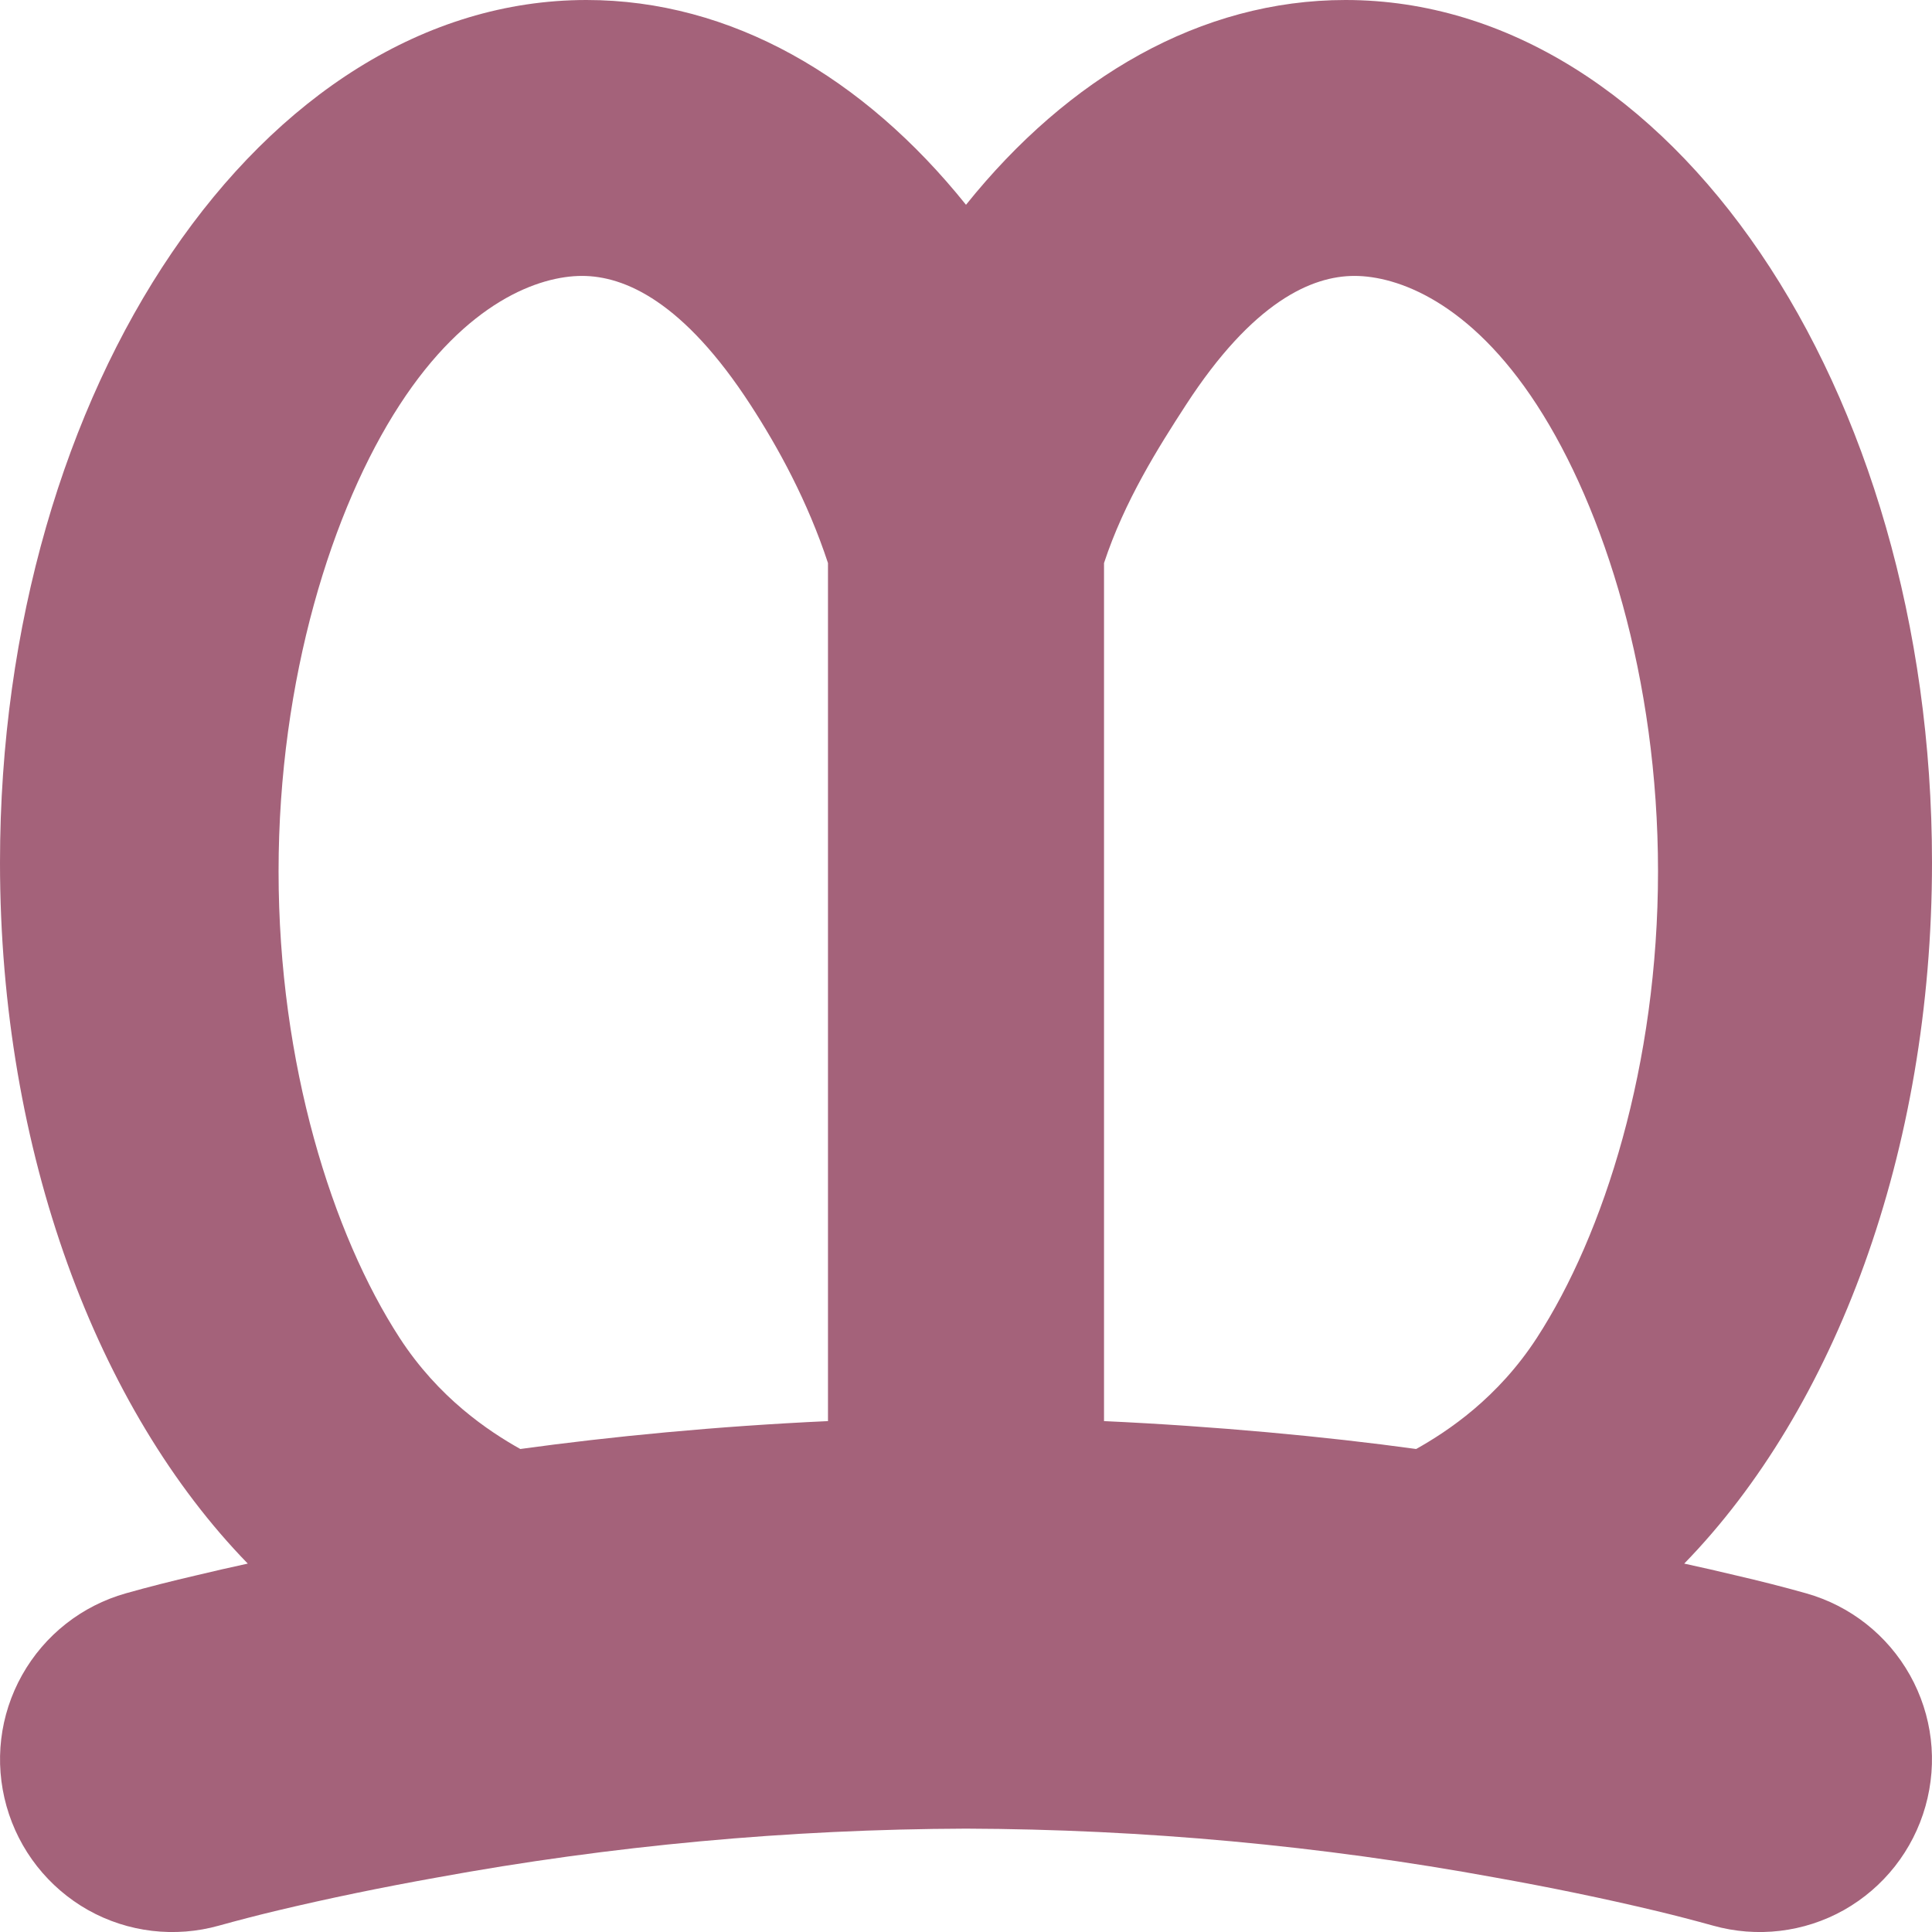 <svg xmlns="http://www.w3.org/2000/svg" width="16" height="16" version="1.1">
 <defs>
   <style id="current-color-scheme" type="text/css">
   .ColorScheme-Text { color: #a4627a; } .ColorScheme-Highlight { color:#5294e2; }
  </style>
  <linearGradient id="arrongin" x1="0%" x2="0%" y1="0%" y2="100%">
   <stop offset="0%" style="stop-color:#dd9b44; stop-opacity:1"/>
   <stop offset="100%" style="stop-color:#ad6c16; stop-opacity:1"/>
  </linearGradient>
  <linearGradient id="aurora" x1="0%" x2="0%" y1="0%" y2="100%">
   <stop offset="0%" style="stop-color:#09D4DF; stop-opacity:1"/>
   <stop offset="100%" style="stop-color:#9269F4; stop-opacity:1"/>
  </linearGradient>
  <linearGradient id="cyberneon" x1="0%" x2="0%" y1="0%" y2="100%">
    <stop offset="0" style="stop-color:#0abdc6; stop-opacity:1"/>
    <stop offset="1" style="stop-color:#ea00d9; stop-opacity:1"/>
  </linearGradient>
  <linearGradient id="fitdance" x1="0%" x2="0%" y1="0%" y2="100%">
   <stop offset="0%" style="stop-color:#1AD6AB; stop-opacity:1"/>
   <stop offset="100%" style="stop-color:#329DB6; stop-opacity:1"/>
  </linearGradient>
  <linearGradient id="oomox" x1="0%" x2="0%" y1="0%" y2="100%">
   <stop offset="0%" style="stop-color:#efefe7; stop-opacity:1"/>
   <stop offset="100%" style="stop-color:#8f8f8b; stop-opacity:1"/>
  </linearGradient>
  <linearGradient id="rainblue" x1="0%" x2="0%" y1="0%" y2="100%">
   <stop offset="0%" style="stop-color:#00F260; stop-opacity:1"/>
   <stop offset="100%" style="stop-color:#0575E6; stop-opacity:1"/>
  </linearGradient>
  <linearGradient id="sunrise" x1="0%" x2="0%" y1="0%" y2="100%">
   <stop offset="0%" style="stop-color: #FF8501; stop-opacity:1"/>
   <stop offset="100%" style="stop-color: #FFCB01; stop-opacity:1"/>
  </linearGradient>
  <linearGradient id="telinkrin" x1="0%" x2="0%" y1="0%" y2="100%">
   <stop offset="0%" style="stop-color: #b2ced6; stop-opacity:1"/>
   <stop offset="100%" style="stop-color: #6da5b7; stop-opacity:1"/>
  </linearGradient>
  <linearGradient id="60spsycho" x1="0%" x2="0%" y1="0%" y2="100%">
   <stop offset="0%" style="stop-color: #df5940; stop-opacity:1"/>
   <stop offset="25%" style="stop-color: #d8d15f; stop-opacity:1"/>
   <stop offset="50%" style="stop-color: #e9882a; stop-opacity:1"/>
   <stop offset="100%" style="stop-color: #279362; stop-opacity:1"/>
  </linearGradient>
  <linearGradient id="90ssummer" x1="0%" x2="0%" y1="0%" y2="100%">
   <stop offset="0%" style="stop-color: #f618c7; stop-opacity:1"/>
   <stop offset="20%" style="stop-color: #94ffab; stop-opacity:1"/>
   <stop offset="50%" style="stop-color: #fbfd54; stop-opacity:1"/>
   <stop offset="100%" style="stop-color: #0f83ae; stop-opacity:1"/>
  </linearGradient>
 </defs>
 <path fill="currentColor" class="ColorScheme-Text" fill-rule="evenodd" d="M 4.82 2.285 C 4.467 2.285 3.865 2.497 3.309 3.354 C 2.753 4.21 2.307 5.618 2.307 7.216 C 2.307 8.815 2.753 10.222 3.309 11.079 C 3.632 11.577 4.045 11.852 4.309 12 C 5.055 11.897 5.94 11.811 6.857 11.769 L 6.857 4.663 C 6.689 4.152 6.444 3.705 6.216 3.354 C 5.66 2.497 5.173 2.285 4.82 2.285 L 4.82 2.285 L 4.82 2.285 Z M 2.052 12.949 C 0.807 11.67 0 9.544 0 7.143 C 0 3.2 2.176 0 4.857 0 C 6.055 0 7.152 0.639 8 1.696 C 8.848 0.639 9.945 0 11.143 0 C 13.824 0 16 3.2 16 7.143 C 16 9.544 15.193 11.67 13.948 12.949 C 14.092 12.98 14.235 13.013 14.377 13.047 C 14.571 13.092 14.766 13.141 14.957 13.195 C 15.323 13.298 15.631 13.541 15.817 13.872 C 16.003 14.204 16.049 14.592 15.946 14.958 C 15.843 15.324 15.6 15.632 15.271 15.818 C 14.94 16.004 14.549 16.049 14.186 15.947 C 14.031 15.904 13.877 15.864 13.723 15.827 C 13.28 15.721 12.831 15.629 12.383 15.549 C 10.937 15.284 9.469 15.149 8 15.144 C 6.531 15.149 5.063 15.284 3.617 15.549 C 3.169 15.629 2.72 15.721 2.277 15.827 C 2.123 15.864 1.969 15.904 1.814 15.947 C 1.451 16.049 1.06 16.004 0.729 15.818 C 0.4 15.632 0.157 15.324 0.054 14.958 C -0.049 14.592 -0.003 14.204 0.183 13.872 C 0.369 13.541 0.677 13.298 1.043 13.195 C 1.234 13.141 1.429 13.092 1.623 13.047 C 1.765 13.013 1.908 12.98 2.052 12.949 L 2.052 12.949 L 2.052 12.949 Z M 11.217 2.285 C 10.865 2.285 10.377 2.497 9.821 3.354 C 9.593 3.705 9.311 4.152 9.143 4.663 L 9.143 11.769 C 10.06 11.811 10.982 11.897 11.728 12 C 11.992 11.852 12.405 11.577 12.728 11.079 C 13.284 10.222 13.731 8.815 13.731 7.216 C 13.731 5.618 13.284 4.21 12.728 3.354 C 12.172 2.497 11.57 2.285 11.217 2.285 Z"/>
</svg>

